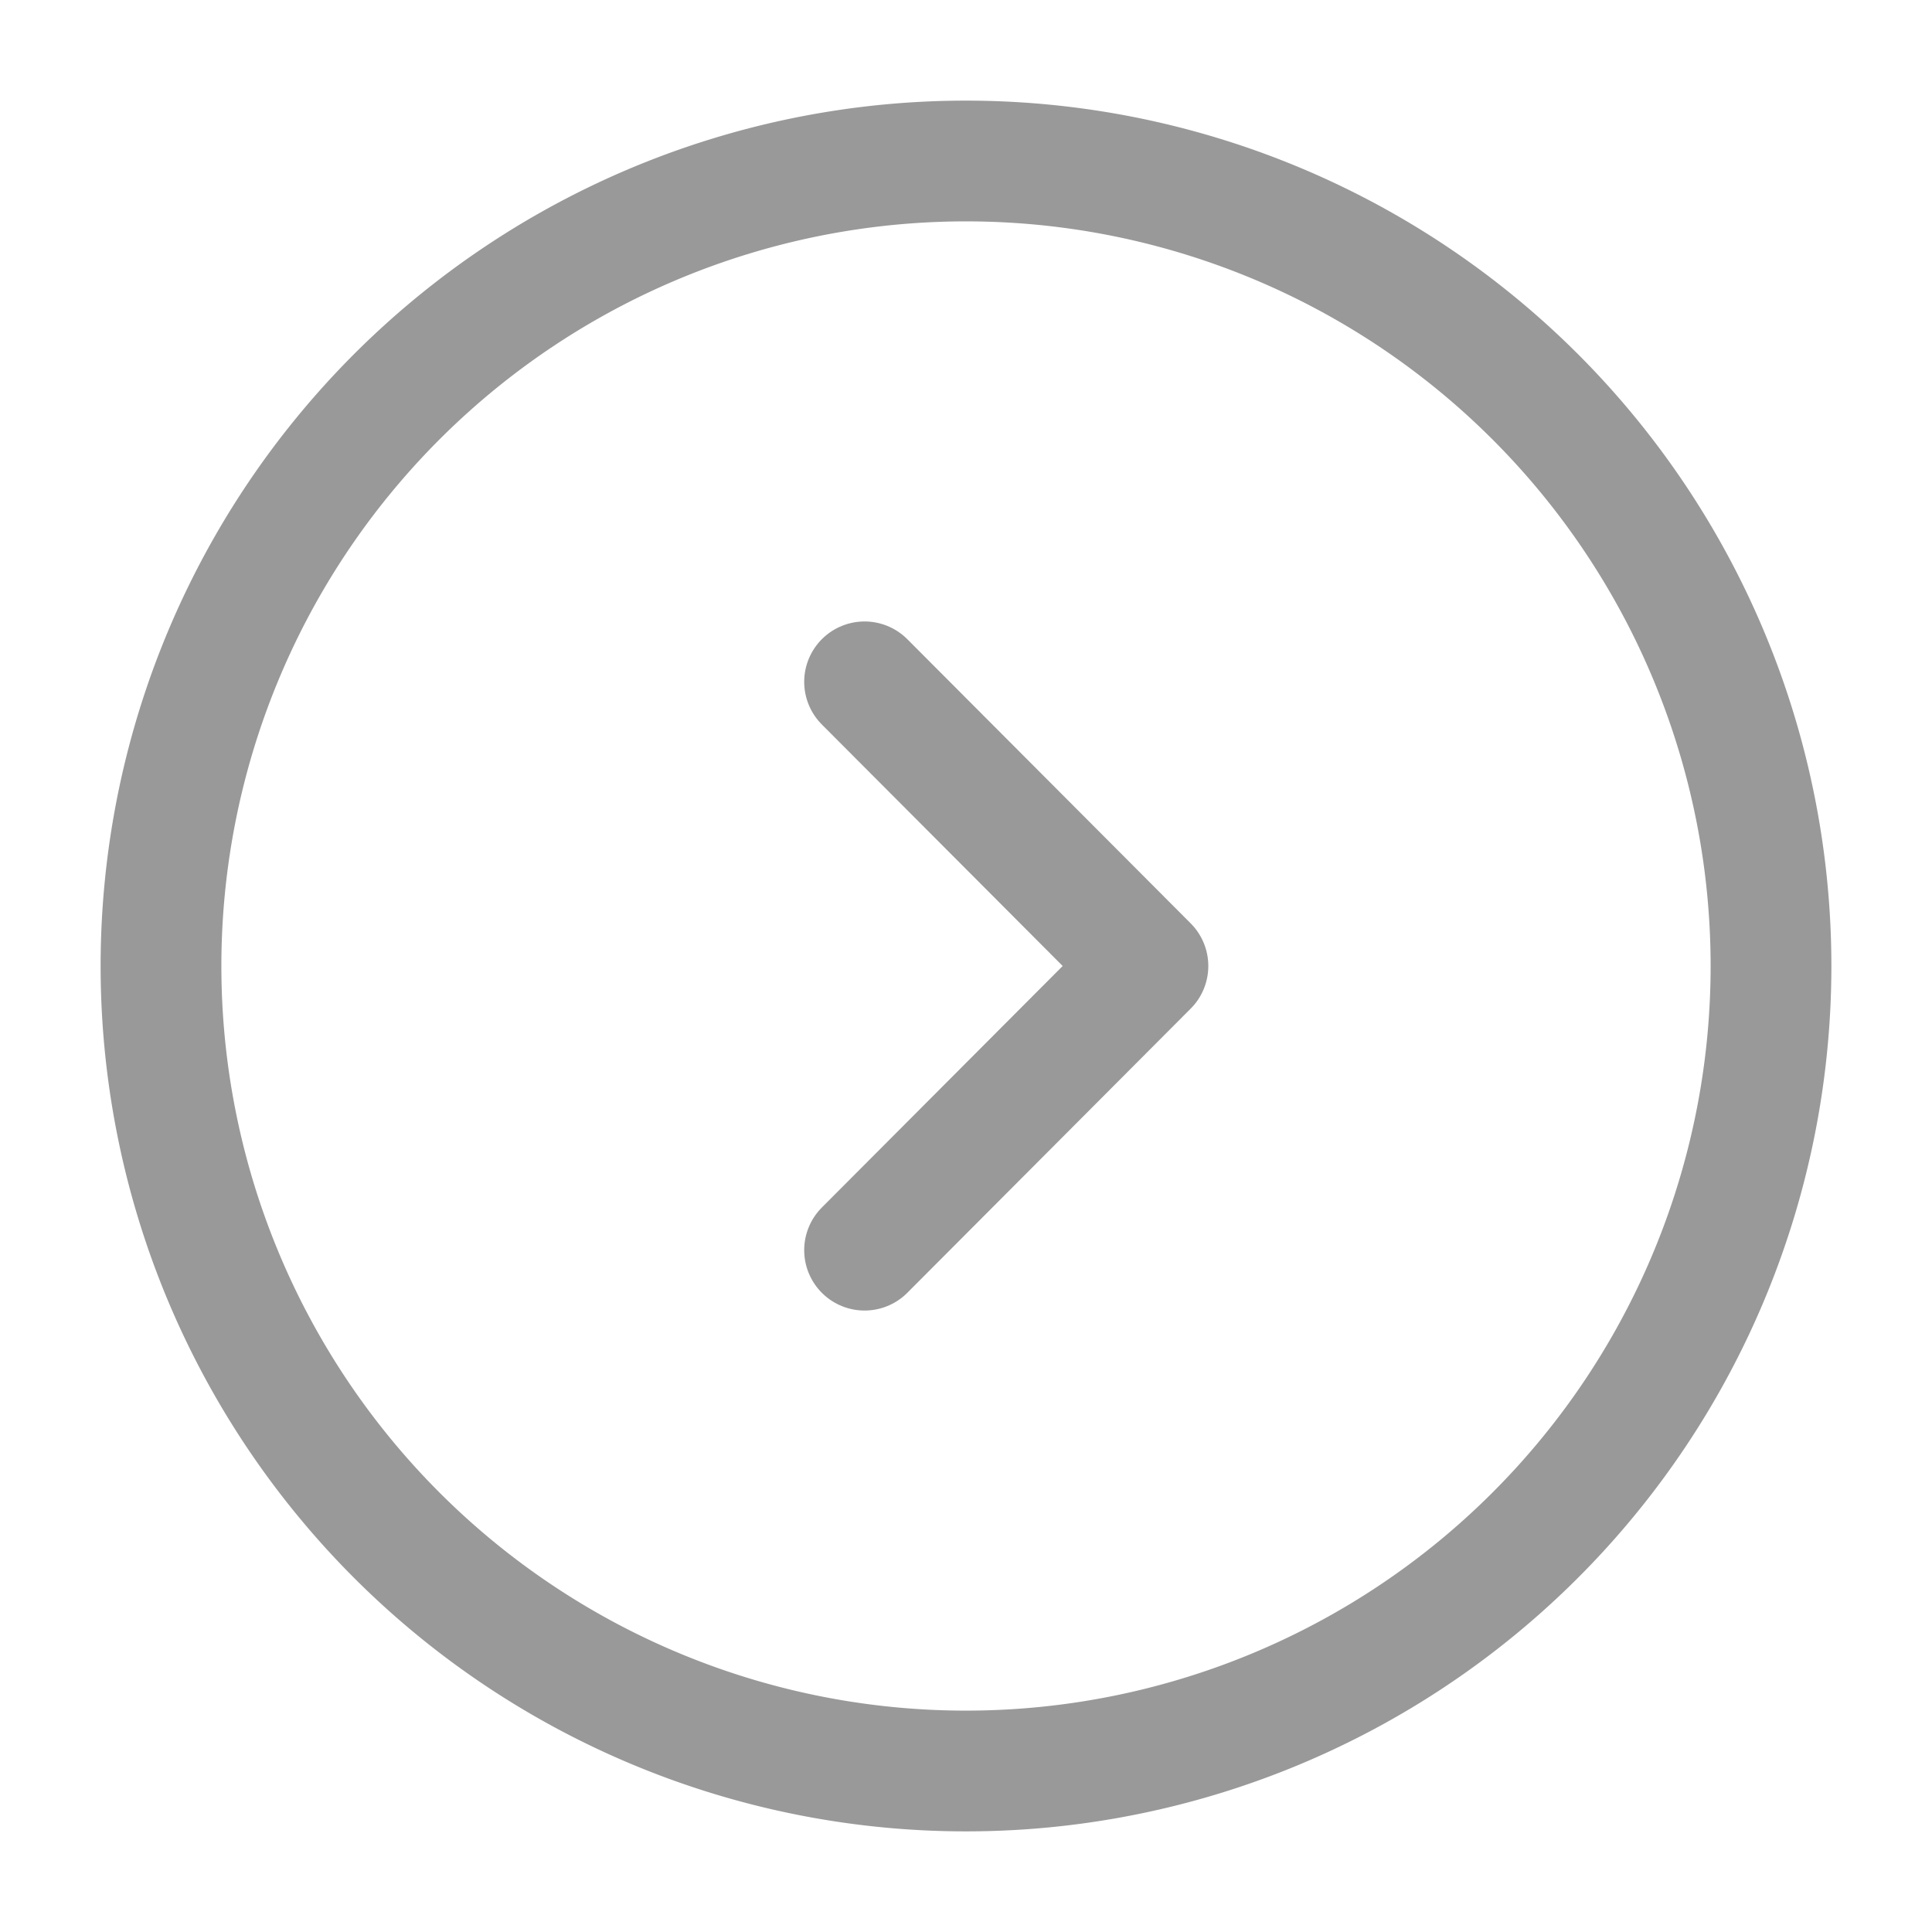 <svg id="vuesax_linear_arrow-circle-right" data-name="vuesax/linear/arrow-circle-right" xmlns="http://www.w3.org/2000/svg" width="24" height="24" viewBox="0 0 24 24">
  <g id="arrow-circle-right">
    <path id="Vector" d="M20,10A10,10,0,1,1,10,0,10,10,0,0,1,20,10Z" transform="translate(2 2)" fill="none" stroke="#999" stroke-linecap="round" stroke-linejoin="round" stroke-width="1.5"/>
    <path id="Vector-2" data-name="Vector" d="M0,7.06,3.52,3.53,0,0" transform="translate(10.74 8.47)" fill="none" stroke="#999" stroke-linecap="round" stroke-linejoin="round" stroke-width="1.5"/>
    <path id="Vector-3" data-name="Vector" d="M0,0H24V24H0Z" transform="translate(24 24) rotate(180)" fill="none" opacity="0"/>
  </g>
</svg>
